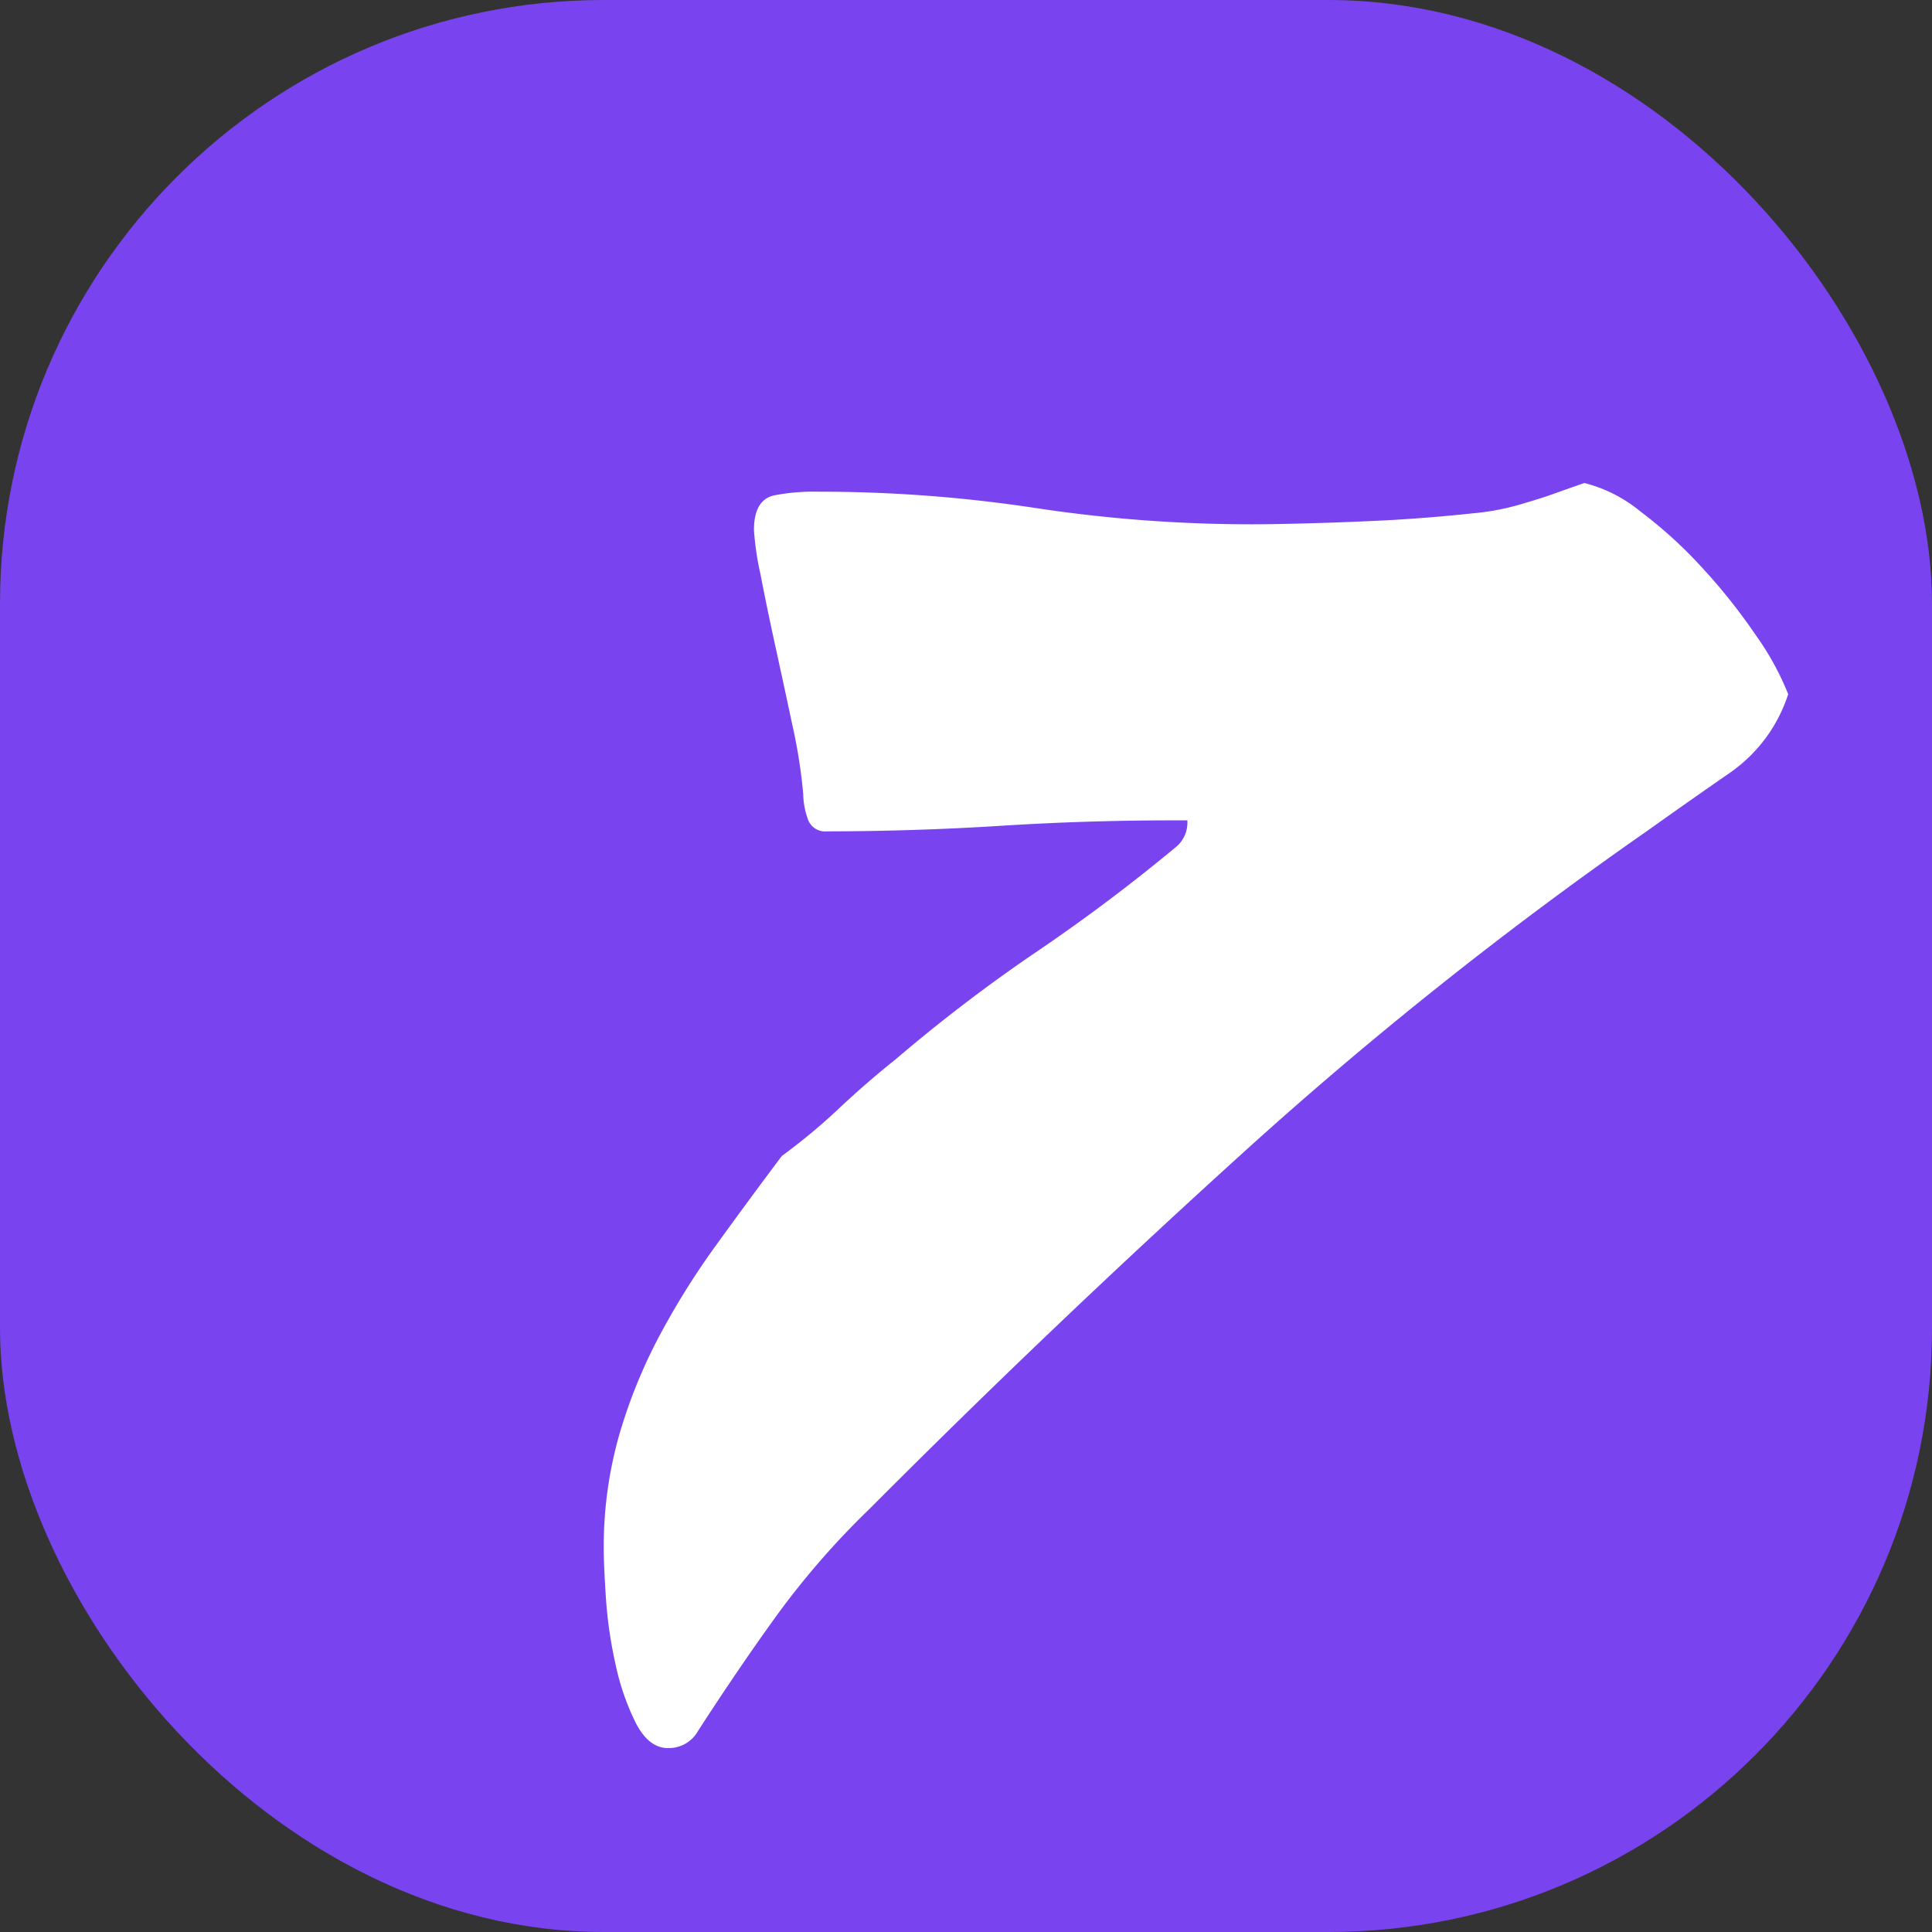 <svg xmlns="http://www.w3.org/2000/svg" width="16" height="16" viewBox="0 0 16 16">
  <rect x="0" y="0" width="16" height="16" fill="#333333" stroke="none"/>
  <g id="Group_17" data-name="Group 17" transform="translate(-11627 -1347)">
    <rect id="Rectangle_51" data-name="Rectangle 51" width="16" height="16" rx="5" transform="translate(11627 1347)" fill="#7943ef"/>
    <path id="Path_23" data-name="Path 23" d="M8.241-8.085a1.186,1.186,0,0,1,.462.234,3.722,3.722,0,0,1,.515.469,4.82,4.82,0,0,1,.444.559,2.312,2.312,0,0,1,.267.487,1.265,1.265,0,0,1-.48.649q-.338.234-.693.487A33.444,33.444,0,0,0,5.416-2.54Q3.834-1.107,2.324.408a6.776,6.776,0,0,0-.764.875q-.32.442-.658.965a.278.278,0,0,1-.249.144q-.16,0-.267-.207A2.026,2.026,0,0,1,.218,1.7a3.624,3.624,0,0,1-.08-.55Q.12.876.12.75A3.382,3.382,0,0,1,.244-.187a4.3,4.3,0,0,1,.329-.82,6.386,6.386,0,0,1,.471-.757q.267-.37.551-.748a4.959,4.959,0,0,0,.48-.4q.231-.216.462-.4A13.354,13.354,0,0,1,3.7-4.2q.6-.406,1.164-.875a.262.262,0,0,0,.089-.216H4.829q-.711,0-1.422.045T1.968-5.2a.151.151,0,0,1-.16-.108.64.64,0,0,1-.036-.2,4.392,4.392,0,0,0-.089-.568q-.071-.334-.142-.658t-.124-.6a2.359,2.359,0,0,1-.053-.361q0-.252.169-.288A1.743,1.743,0,0,1,1.9-8.013a11.912,11.912,0,0,1,1.795.135,11.912,11.912,0,0,0,1.795.135q.178,0,.5-.009t.666-.027Q7-7.8,7.308-7.833a2.05,2.05,0,0,0,.453-.09Q7.886-7.959,8-8T8.241-8.085Z" transform="translate(11631.88 1359.085)" fill="#fff"/>
  </g>
</svg>
